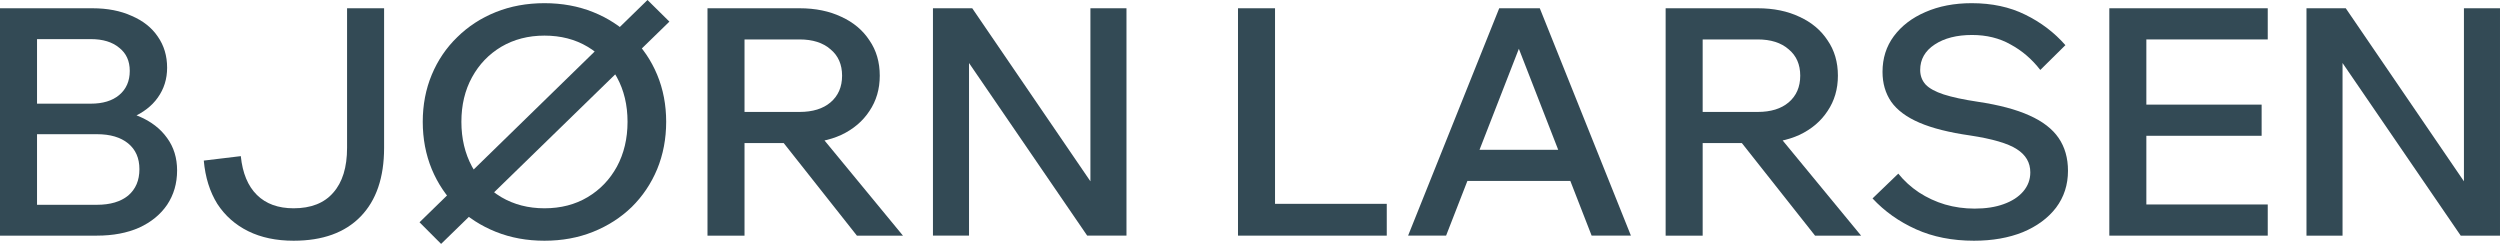<svg width="720" height="71" viewBox="0 0 720 71" fill="none" xmlns="http://www.w3.org/2000/svg">
<path d="M674.652 67.863H664.266V2.381H675.579L713.23 57.514H709.613V2.381H719.999V67.863H708.686L670.943 12.73H674.652V67.863Z" fill="#334A55"/>
<path d="M653.11 67.863H607.484V2.381H653.11V11.357H618.149V58.888H653.11V67.863ZM651.348 39.106H617.222V30.131H651.348V39.106Z" fill="#334A55"/>
<path d="M539.289 57.148L546.708 50.004C548.377 52.08 550.355 53.881 552.643 55.407C554.992 56.934 557.496 58.094 560.154 58.888C562.875 59.681 565.719 60.078 568.686 60.078C571.901 60.078 574.683 59.651 577.032 58.796C579.443 57.941 581.329 56.72 582.689 55.133C584.049 53.545 584.729 51.714 584.729 49.638C584.729 46.829 583.431 44.601 580.834 42.952C578.3 41.304 573.817 39.991 567.388 39.014C561.391 38.159 556.538 36.938 552.828 35.351C549.119 33.764 546.399 31.749 544.668 29.306C542.998 26.864 542.164 23.995 542.164 20.698C542.164 16.79 543.246 13.371 545.41 10.44C547.635 7.449 550.665 5.129 554.498 3.48C558.392 1.771 562.844 0.916 567.851 0.916C573.663 0.916 578.794 2.015 583.245 4.213C587.759 6.411 591.623 9.341 594.837 13.005L587.604 20.148C585.193 17.034 582.349 14.592 579.072 12.822C575.858 10.99 572.148 10.074 567.944 10.074C563.555 10.074 559.969 10.99 557.187 12.822C554.405 14.653 553.014 17.095 553.014 20.148C553.014 21.797 553.539 23.201 554.59 24.361C555.641 25.46 557.372 26.406 559.784 27.2C562.256 27.994 565.533 28.696 569.613 29.306C575.734 30.222 580.68 31.535 584.451 33.245C588.284 34.954 591.097 37.121 592.89 39.747C594.683 42.372 595.579 45.517 595.579 49.18C595.579 53.209 594.436 56.751 592.148 59.803C589.861 62.795 586.677 65.146 582.596 66.855C578.516 68.504 573.817 69.328 568.501 69.328C562.256 69.328 556.692 68.229 551.808 66.031C546.924 63.833 542.751 60.872 539.289 57.148Z" fill="#334A55"/>
<path d="M490.368 67.863H479.703V2.381H506.225C510.8 2.381 514.819 3.206 518.281 4.854C521.743 6.442 524.432 8.701 526.349 11.631C528.327 14.501 529.316 17.889 529.316 21.797C529.316 25.643 528.327 29.032 526.349 31.963C524.432 34.893 521.743 37.183 518.281 38.831C514.819 40.419 510.8 41.212 506.225 41.212H489.44V32.237H506.225C509.997 32.237 512.964 31.322 515.128 29.49C517.354 27.597 518.466 25.033 518.466 21.797C518.466 18.561 517.354 16.027 515.128 14.195C512.964 12.303 509.997 11.357 506.225 11.357H490.368V67.863ZM535.993 67.863H522.732L498.621 37.366H510.862L535.993 67.863Z" fill="#334A55"/>
<path d="M456.536 52.11H418.329V43.135H456.536V52.11ZM469.704 67.862H458.39L435.67 9.524H439.194L416.474 67.862H405.531L431.775 2.381H443.46L469.704 67.862Z" fill="#334A55"/>
<path d="M399.387 67.862H356.543V2.381H367.208V58.704H399.387V67.862Z" fill="#334A55"/>
<path d="M279.078 67.862H268.691V2.381H280.005L317.656 57.514H314.039V2.381H324.425V67.862H313.112L275.368 12.73H279.078V67.862Z" fill="#334A55"/>
<path d="M214.422 67.863H203.758V2.381H230.28C234.855 2.381 238.873 3.206 242.336 4.854C245.798 6.442 248.487 8.701 250.404 11.631C252.382 14.501 253.371 17.889 253.371 21.797C253.371 25.643 252.382 29.032 250.404 31.963C248.487 34.893 245.798 37.183 242.336 38.831C238.873 40.419 234.855 41.212 230.28 41.212H213.495V32.237H230.28C234.051 32.237 237.019 31.322 239.183 29.49C241.408 27.597 242.521 25.033 242.521 21.797C242.521 18.561 241.408 16.027 239.183 14.195C237.019 12.303 234.051 11.357 230.28 11.357H214.422V67.863ZM260.048 67.863H246.787L222.676 37.366H234.917L260.048 67.863Z" fill="#334A55"/>
<path d="M156.805 69.328C151.736 69.328 147.068 68.473 142.802 66.764C138.537 65.054 134.827 62.673 131.674 59.62C128.521 56.507 126.079 52.874 124.348 48.722C122.617 44.509 121.752 39.961 121.752 35.076C121.752 30.192 122.617 25.674 124.348 21.522C126.079 17.37 128.521 13.768 131.674 10.715C134.827 7.601 138.537 5.19 142.802 3.48C147.068 1.771 151.736 0.916 156.805 0.916C161.875 0.916 166.543 1.771 170.808 3.48C175.074 5.19 178.784 7.601 181.937 10.715C185.09 13.768 187.532 17.37 189.263 21.522C190.994 25.674 191.859 30.192 191.859 35.076C191.859 39.961 190.994 44.509 189.263 48.722C187.532 52.874 185.09 56.507 181.937 59.62C178.784 62.673 175.074 65.054 170.808 66.764C166.543 68.473 161.875 69.328 156.805 69.328ZM156.805 59.987C161.504 59.987 165.646 58.918 169.232 56.781C172.818 54.644 175.631 51.714 177.671 47.989C179.711 44.204 180.731 39.9 180.731 35.076C180.731 30.253 179.711 25.979 177.671 22.255C175.631 18.53 172.818 15.6 169.232 13.463C165.646 11.326 161.504 10.257 156.805 10.257C152.169 10.257 148.027 11.326 144.379 13.463C140.793 15.6 137.98 18.53 135.94 22.255C133.9 25.979 132.88 30.253 132.88 35.076C132.88 39.9 133.9 44.204 135.94 47.989C137.98 51.714 140.793 54.644 144.379 56.781C148.027 58.918 152.169 59.987 156.805 59.987ZM127.037 70.244L120.824 64.016L186.481 0L192.787 6.228L127.037 70.244Z" fill="#334A55"/>
<path d="M110.619 2.381V42.586C110.619 51.134 108.363 57.728 103.849 62.368C99.336 67.008 92.907 69.328 84.561 69.328C79.553 69.328 75.194 68.412 71.485 66.581C67.775 64.749 64.808 62.124 62.582 58.705C60.419 55.225 59.12 51.073 58.688 46.249L69.352 44.967C69.847 49.852 71.392 53.576 73.989 56.14C76.585 58.705 80.109 59.987 84.561 59.987C89.568 59.987 93.37 58.491 95.967 55.499C98.625 52.508 99.955 48.203 99.955 42.586V2.381H110.619Z" fill="#334A55"/>
<path d="M0 67.863V2.381H26.615C30.943 2.381 34.714 3.114 37.929 4.579C41.205 5.983 43.709 7.968 45.44 10.532C47.233 13.096 48.13 16.088 48.13 19.507C48.13 22.743 47.233 25.613 45.44 28.116C43.709 30.558 41.205 32.481 37.929 33.886C34.714 35.229 30.943 35.901 26.615 35.901H11.592V31.321H27.913C32.55 31.321 36.599 32.054 40.062 33.519C43.524 34.985 46.213 37.061 48.13 39.747C50.046 42.372 51.004 45.486 51.004 49.088C51.004 52.813 50.046 56.11 48.13 58.979C46.213 61.788 43.524 63.986 40.062 65.573C36.599 67.1 32.55 67.863 27.913 67.863H0ZM10.665 58.979H27.913C31.746 58.979 34.745 58.094 36.909 56.324C39.072 54.492 40.154 51.958 40.154 48.722C40.154 45.547 39.072 43.075 36.909 41.304C34.745 39.533 31.746 38.648 27.913 38.648H9.737V29.856H26.151C29.613 29.856 32.334 29.032 34.312 27.383C36.352 25.674 37.372 23.354 37.372 20.423C37.372 17.553 36.352 15.325 34.312 13.738C32.334 12.089 29.613 11.265 26.151 11.265H10.665V58.979Z" fill="#334A55"/>
</svg>
